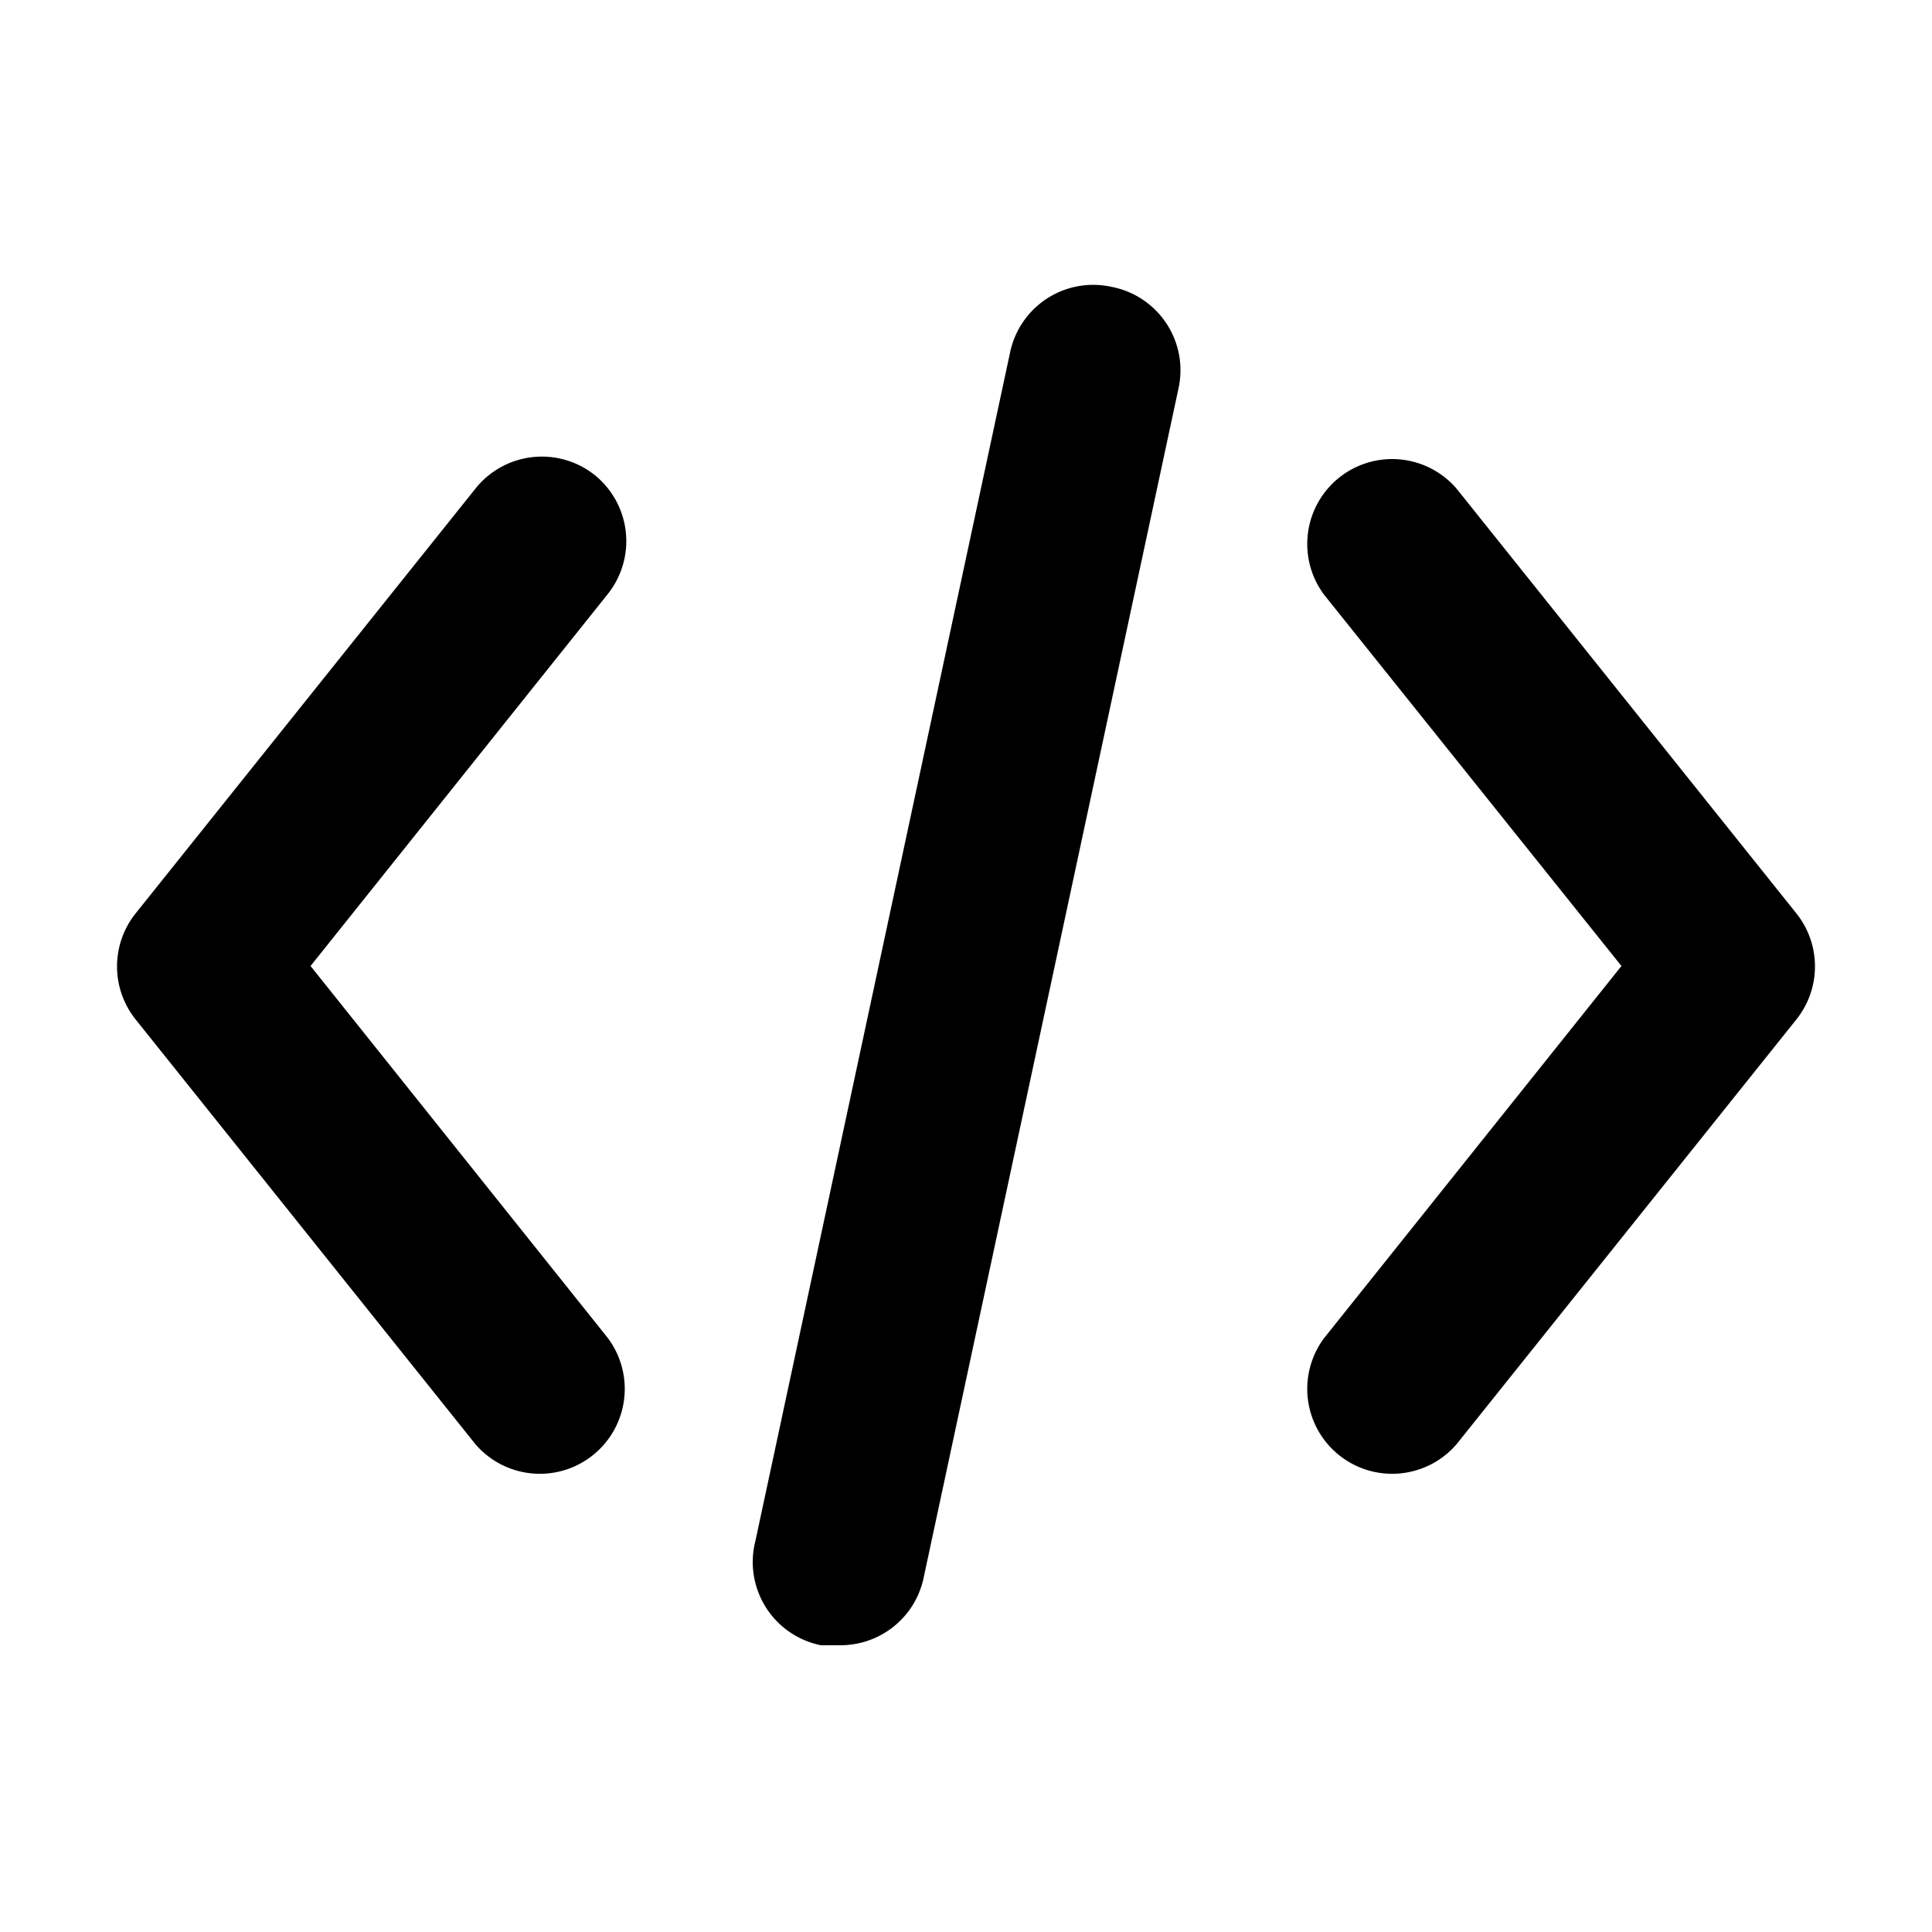 <?xml version="1.0" standalone="no"?><!DOCTYPE svg PUBLIC "-//W3C//DTD SVG 1.1//EN" "http://www.w3.org/Graphics/SVG/1.1/DTD/svg11.dtd"><svg t="1681268836566" class="icon" viewBox="0 0 1024 1024" version="1.1" xmlns="http://www.w3.org/2000/svg" p-id="2728" xmlns:xlink="http://www.w3.org/1999/xlink" width="200" height="200"><path d="M315.35 251.9a45 45 0 0 0-63.451 7.201l-179.999 225a45 45 0 0 0 0 56.25l179.999 225a45 45 0 0 0 70.201-56.25L164.6 512l157.5-197.1a45 45 0 0 0-6.75-63z m636.75 232.201L772.1 259.1a45 45 0 0 0-70.201 56.25L859.4 512 701.9 709.1a45 45 0 0 0 70.201 56.25l179.999-225a45 45 0 0 0 0-56.25zM588.95 152a45 45 0 0 0-53.55 34.65l-135 630.001a45 45 0 0 0 34.65 55.348h9.45a45 45 0 0 0 45-35.55l135-630a45 45 0 0 0-35.55-54.449z" p-id="2729"></path></svg>